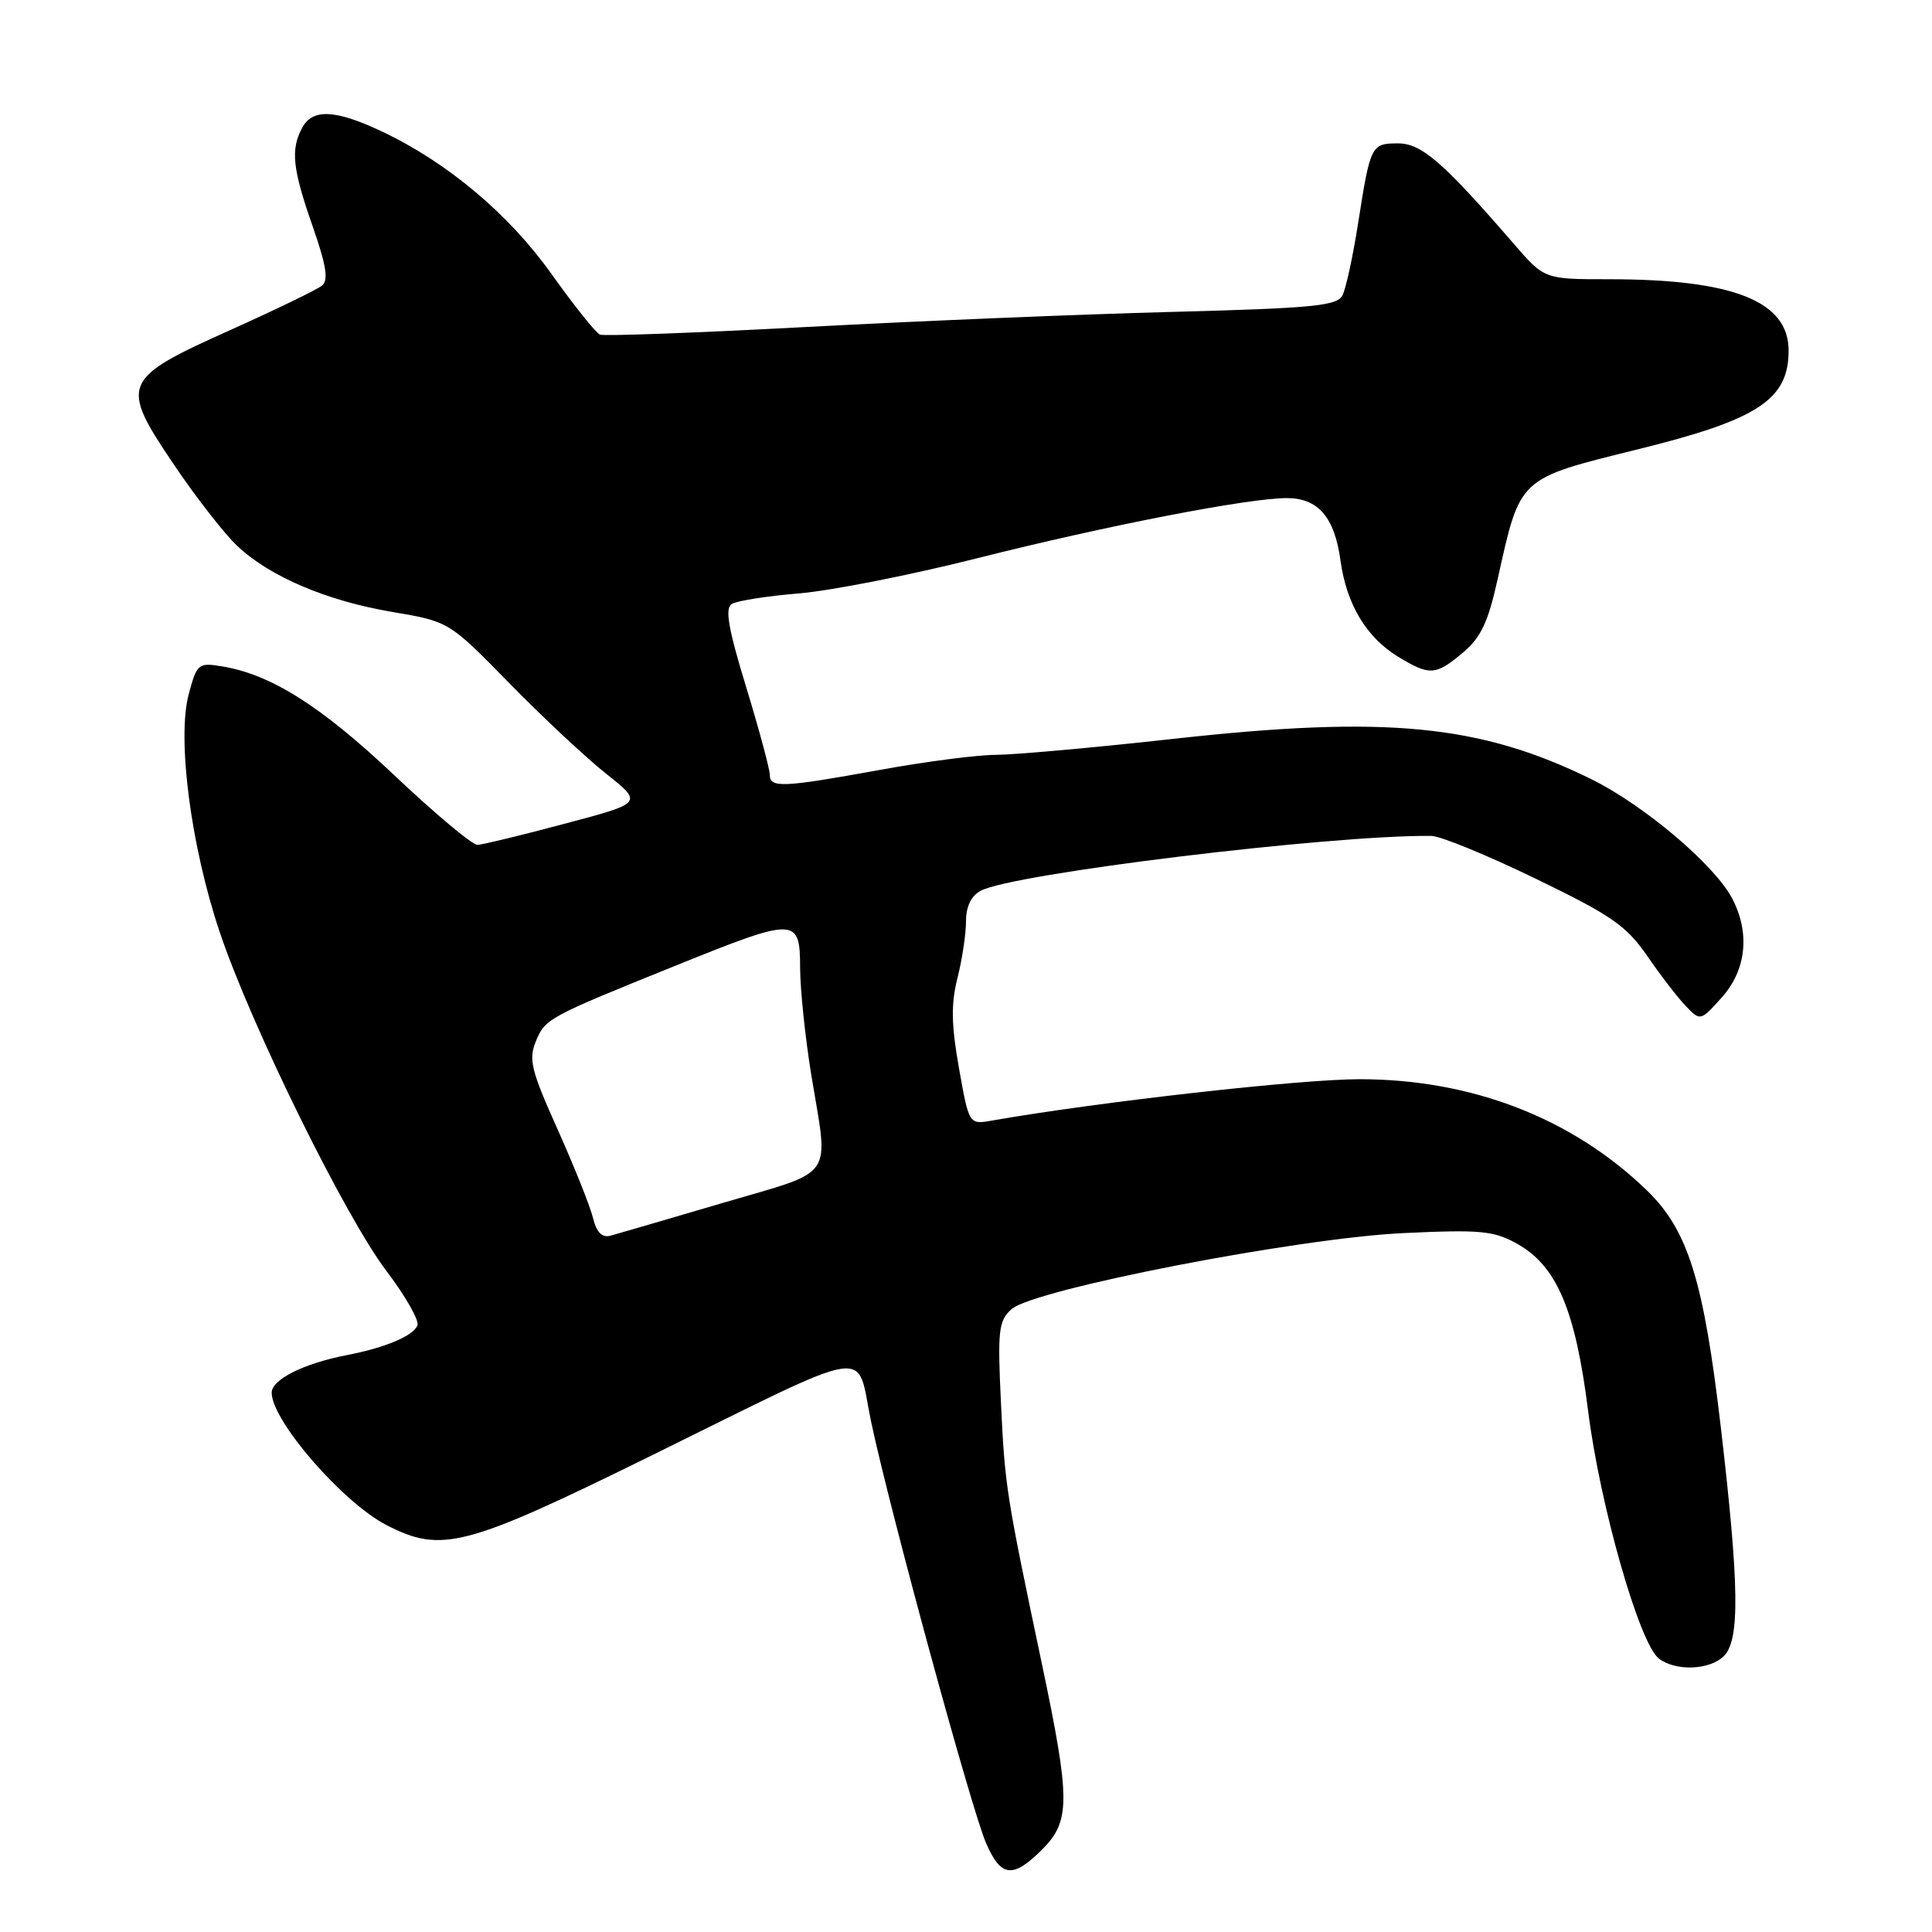 <?xml version="1.0" encoding="UTF-8" standalone="no"?>
<!DOCTYPE svg PUBLIC "-//W3C//DTD SVG 1.1//EN" "http://www.w3.org/Graphics/SVG/1.1/DTD/svg11.dtd" >
<svg xmlns="http://www.w3.org/2000/svg" xmlns:xlink="http://www.w3.org/1999/xlink" version="1.1" viewBox="0 0 256 256">
 <g >
 <path fill="currentColor"
d=" M 138.08 245.08 C 141.85 241.31 141.85 238.51 138.06 220.49 C 133.31 197.94 133.16 197.00 132.63 185.85 C 132.17 176.28 132.32 175.02 134.02 173.48 C 136.94 170.84 171.97 164.04 186.00 163.39 C 196.14 162.91 197.91 163.08 201.00 164.79 C 206.28 167.73 208.75 173.54 210.44 187.00 C 212.01 199.47 217.22 217.74 219.79 219.75 C 222.00 221.48 226.54 221.31 228.43 219.43 C 230.56 217.30 230.46 210.06 228.02 189.14 C 225.74 169.65 223.68 163.04 218.26 157.77 C 208.36 148.17 195.03 143.00 180.14 143.00 C 172.29 143.00 145.62 146.00 131.45 148.48 C 128.40 149.02 128.40 149.02 127.07 141.54 C 126.05 135.79 126.00 133.04 126.87 129.59 C 127.49 127.13 128.00 123.75 128.00 122.09 C 128.00 120.12 128.68 118.71 129.95 118.03 C 134.21 115.75 176.25 110.63 189.66 110.76 C 190.85 110.77 197.05 113.31 203.44 116.41 C 213.55 121.30 215.49 122.65 218.29 126.70 C 220.05 129.27 222.36 132.26 223.41 133.34 C 225.31 135.31 225.34 135.30 228.16 132.15 C 231.39 128.53 231.91 123.66 229.55 119.10 C 227.25 114.65 217.88 106.71 210.87 103.25 C 196.09 95.98 183.66 94.78 155.50 97.90 C 145.05 99.06 134.47 100.01 132.00 100.02 C 129.53 100.02 122.59 100.92 116.58 102.02 C 103.66 104.36 102.00 104.44 102.00 102.65 C 102.00 101.91 100.59 96.68 98.87 91.04 C 96.50 83.30 96.03 80.60 96.96 80.03 C 97.63 79.61 101.64 78.98 105.86 78.63 C 110.09 78.28 120.74 76.18 129.52 73.96 C 146.70 69.63 165.40 66.00 170.52 66.00 C 174.66 66.00 176.84 68.53 177.62 74.27 C 178.42 80.07 181.04 84.44 185.24 87.01 C 189.44 89.56 190.23 89.52 193.85 86.47 C 196.22 84.48 197.19 82.44 198.45 76.72 C 201.47 63.14 201.10 63.48 217.09 59.52 C 232.96 55.60 237.00 52.95 237.00 46.45 C 237.00 39.91 229.68 37.00 213.18 37.00 C 204.64 37.00 204.64 37.00 200.57 32.29 C 191.21 21.47 188.36 19.00 185.24 19.00 C 181.69 19.00 181.58 19.22 179.96 29.56 C 179.28 33.93 178.34 38.23 177.89 39.13 C 177.17 40.53 174.03 40.84 155.28 41.33 C 143.30 41.64 121.58 42.54 107.00 43.32 C 92.42 44.10 80.05 44.56 79.50 44.34 C 78.95 44.11 76.09 40.53 73.13 36.38 C 67.44 28.36 59.27 21.50 50.50 17.37 C 44.41 14.51 41.40 14.38 40.04 16.93 C 38.49 19.83 38.75 22.33 41.42 29.96 C 43.23 35.15 43.55 37.13 42.67 37.84 C 42.03 38.37 36.55 41.02 30.50 43.74 C 16.09 50.21 15.82 50.86 23.04 61.56 C 25.96 65.89 29.74 70.74 31.43 72.33 C 35.76 76.41 43.26 79.61 52.00 81.09 C 59.50 82.36 59.50 82.36 67.50 90.54 C 71.90 95.03 77.68 100.44 80.35 102.55 C 85.19 106.40 85.19 106.40 74.85 109.14 C 69.16 110.66 63.95 111.92 63.28 111.95 C 62.60 111.98 57.62 107.81 52.21 102.69 C 42.51 93.53 35.87 89.34 29.38 88.29 C 26.28 87.78 26.09 87.95 25.01 91.97 C 23.43 97.85 25.28 112.08 29.11 123.50 C 33.28 135.90 45.75 161.25 51.24 168.46 C 53.73 171.74 55.57 174.97 55.31 175.62 C 54.79 177.00 51.04 178.58 46.00 179.55 C 40.25 180.66 36.00 182.79 36.00 184.54 C 36.00 188.25 45.40 199.08 51.21 202.08 C 58.47 205.83 61.62 205.02 85.85 193.10 C 116.46 178.03 113.35 178.53 115.42 188.35 C 117.89 200.06 128.73 239.82 130.67 244.25 C 132.64 248.76 134.21 248.94 138.08 245.08 Z  M 78.56 161.33 C 78.17 159.77 76.06 154.50 73.87 149.61 C 70.38 141.85 70.02 140.37 71.00 137.99 C 72.26 134.96 72.51 134.82 89.65 127.90 C 105.51 121.50 106.00 121.52 106.02 128.25 C 106.03 131.14 106.70 137.55 107.51 142.50 C 109.81 156.48 110.88 154.95 95.75 159.40 C 88.46 161.55 81.77 163.50 80.88 163.74 C 79.76 164.03 79.04 163.29 78.56 161.33 Z "/>
</g>
</svg>